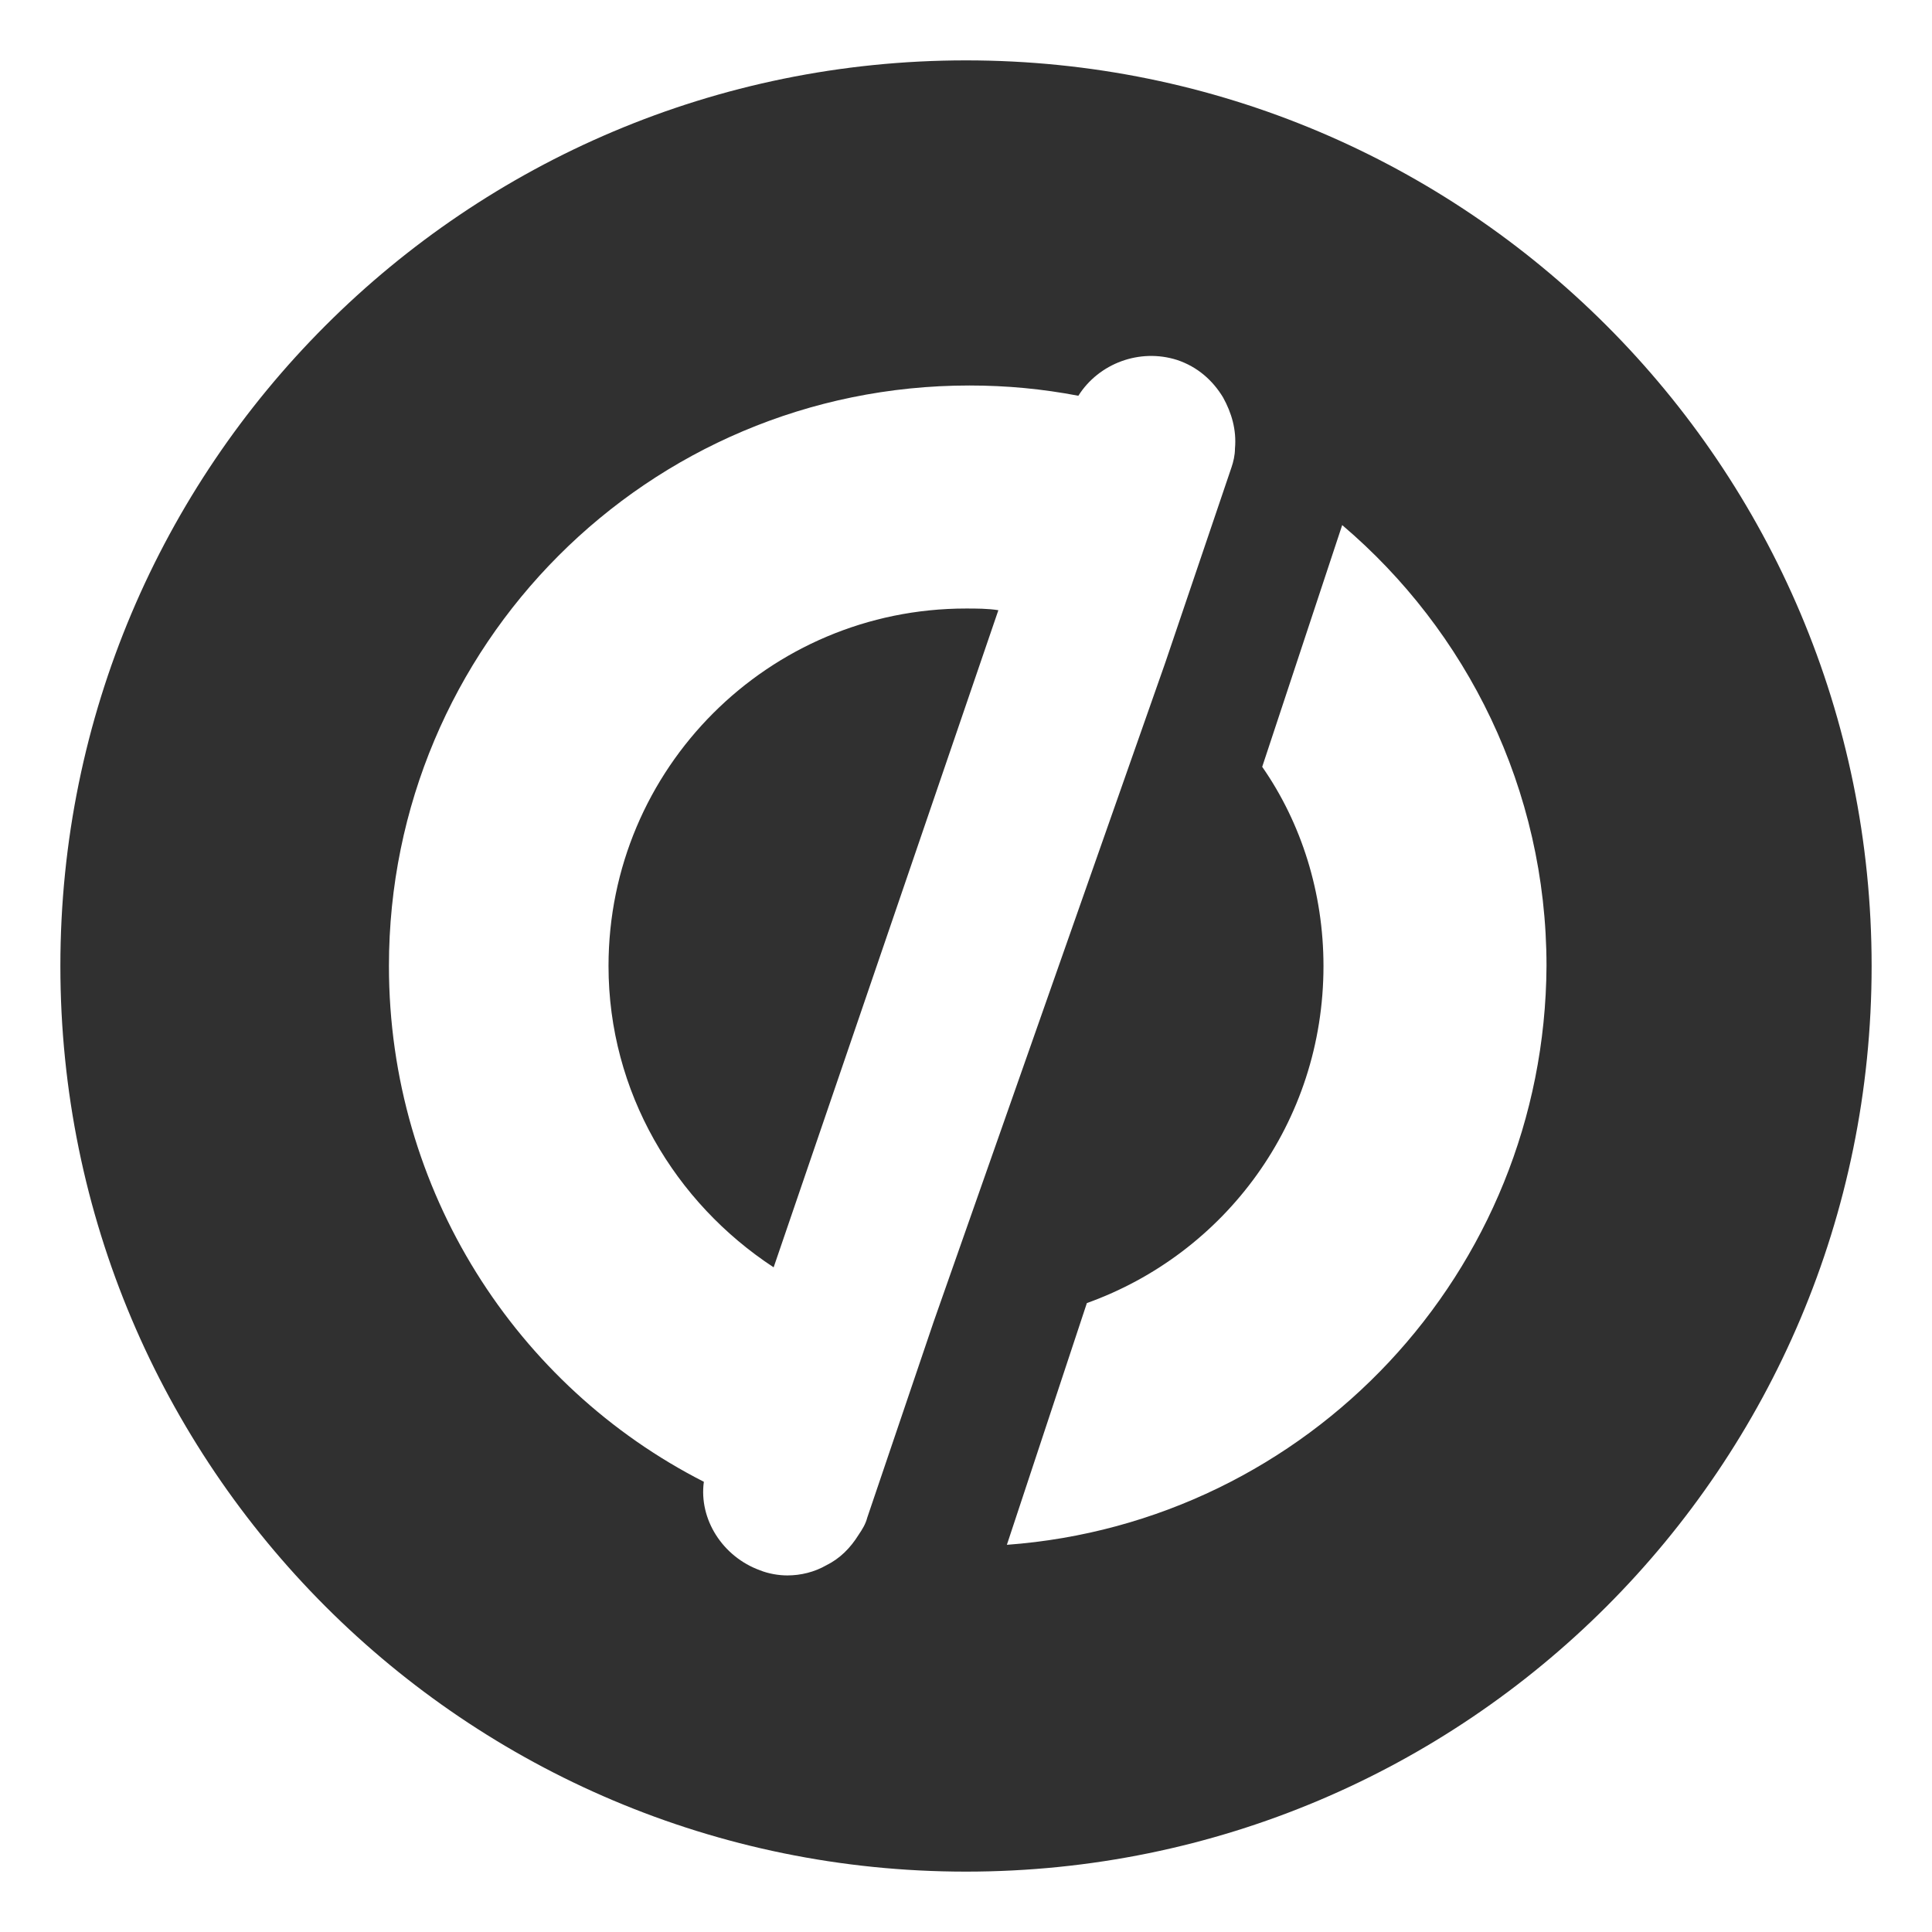 <svg width="32" height="32" viewBox="0 0 32 32" fill="none" xmlns="http://www.w3.org/2000/svg">
<g clip-path="url(#clip0_1142_7491)">
<path d="M16 1C24.29 1 31 7.711 31 16C31 24.29 24.29 31 16 31C7.711 31 1 24.29 1 16C1 7.711 7.711 1 16 1ZM19.496 5.962C18.876 5.765 18.199 6.019 17.861 6.555C17.269 6.442 16.677 6.385 16.056 6.385C10.727 6.385 6.442 10.699 6.442 16C6.442 19.722 8.556 22.964 11.658 24.543C11.573 25.163 11.968 25.784 12.588 26.009C12.729 26.066 12.899 26.094 13.04 26.094C13.265 26.094 13.491 26.038 13.688 25.925C13.914 25.812 14.083 25.643 14.224 25.417C14.28 25.333 14.336 25.248 14.365 25.135L15.464 21.893L19.299 10.981L20.398 7.739C20.427 7.654 20.455 7.541 20.455 7.429C20.483 7.118 20.398 6.836 20.258 6.583C20.088 6.301 19.835 6.075 19.496 5.962ZM22.231 8.697L20.906 12.701C21.555 13.632 21.921 14.788 21.921 16C21.921 18.594 20.286 20.765 18.002 21.583L16.677 25.587C21.667 25.22 25.587 21.075 25.615 16C25.615 13.068 24.29 10.445 22.231 8.697ZM16 10.079C16.169 10.079 16.366 10.079 16.536 10.107L12.814 20.991C11.179 19.919 10.079 18.087 10.079 16C10.079 12.729 12.729 10.079 16 10.079Z" fill="#303030"/>
</g>
<defs>
<clipPath id="clip0_1142_7491">
<rect width="30" height="30" fill="white" transform="translate(1 1)"/>
</clipPath>
</defs>
</svg>
